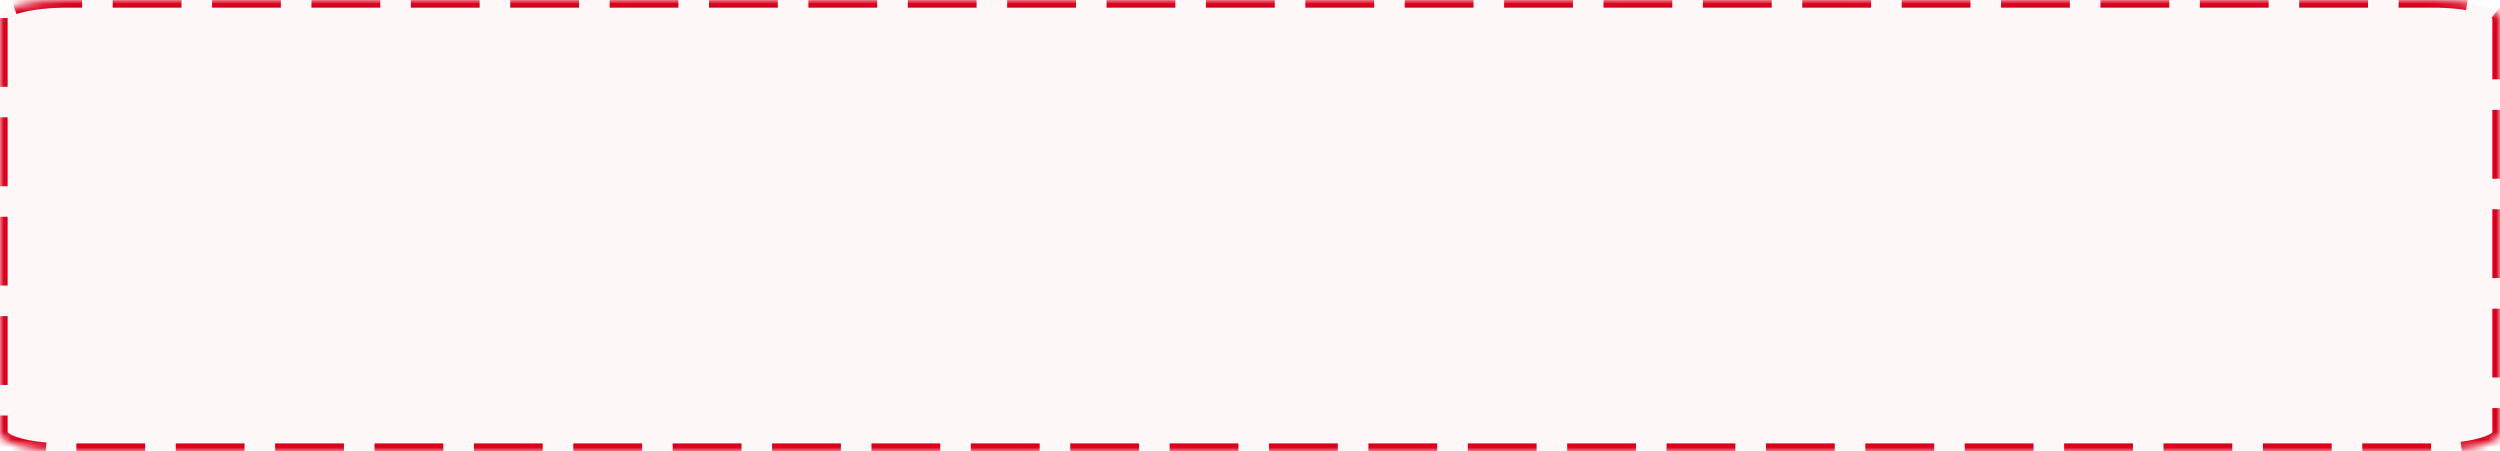 ﻿<?xml version="1.0" encoding="utf-8"?>
<svg version="1.1" xmlns:xlink="http://www.w3.org/1999/xlink" width="327px" height="59px" xmlns="http://www.w3.org/2000/svg">
  <defs>
    <mask fill="white" id="clip34">
      <path d="M 0 2.351  L 0 56.649  C 0 57.966  3.889 59  8.838 59  L 93.034 59  L 318.162 59  C 323.111 59  327 57.966  327 56.649  L 327 2.351  C 327 1.034  323.111 0  318.162 0  L 8.838 0  C 3.889 0  0 1.034  0 2.351  Z " fill-rule="evenodd" />
    </mask>
  </defs>
  <g transform="matrix(1 0 0 1 -1466 -345 )">
    <path d="M 0 2.351  L 0 56.649  C 0 57.966  3.889 59  8.838 59  L 93.034 59  L 318.162 59  C 323.111 59  327 57.966  327 56.649  L 327 2.351  C 327 1.034  323.111 0  318.162 0  L 8.838 0  C 3.889 0  0 1.034  0 2.351  Z " fill-rule="nonzero" fill="#d9001b" stroke="none" fill-opacity="0.035" transform="matrix(1 0 0 1 1466 345 )" />
    <path d="M 0 2.351  L 0 56.649  C 0 57.966  3.889 59  8.838 59  L 93.034 59  L 318.162 59  C 323.111 59  327 57.966  327 56.649  L 327 2.351  C 327 1.034  323.111 0  318.162 0  L 8.838 0  C 3.889 0  0 1.034  0 2.351  Z " stroke-width="2" stroke-dasharray="9,4" stroke="#d9001b" fill="none" transform="matrix(1 0 0 1 1466 345 )" mask="url(#clip34)" />
  </g>
</svg>